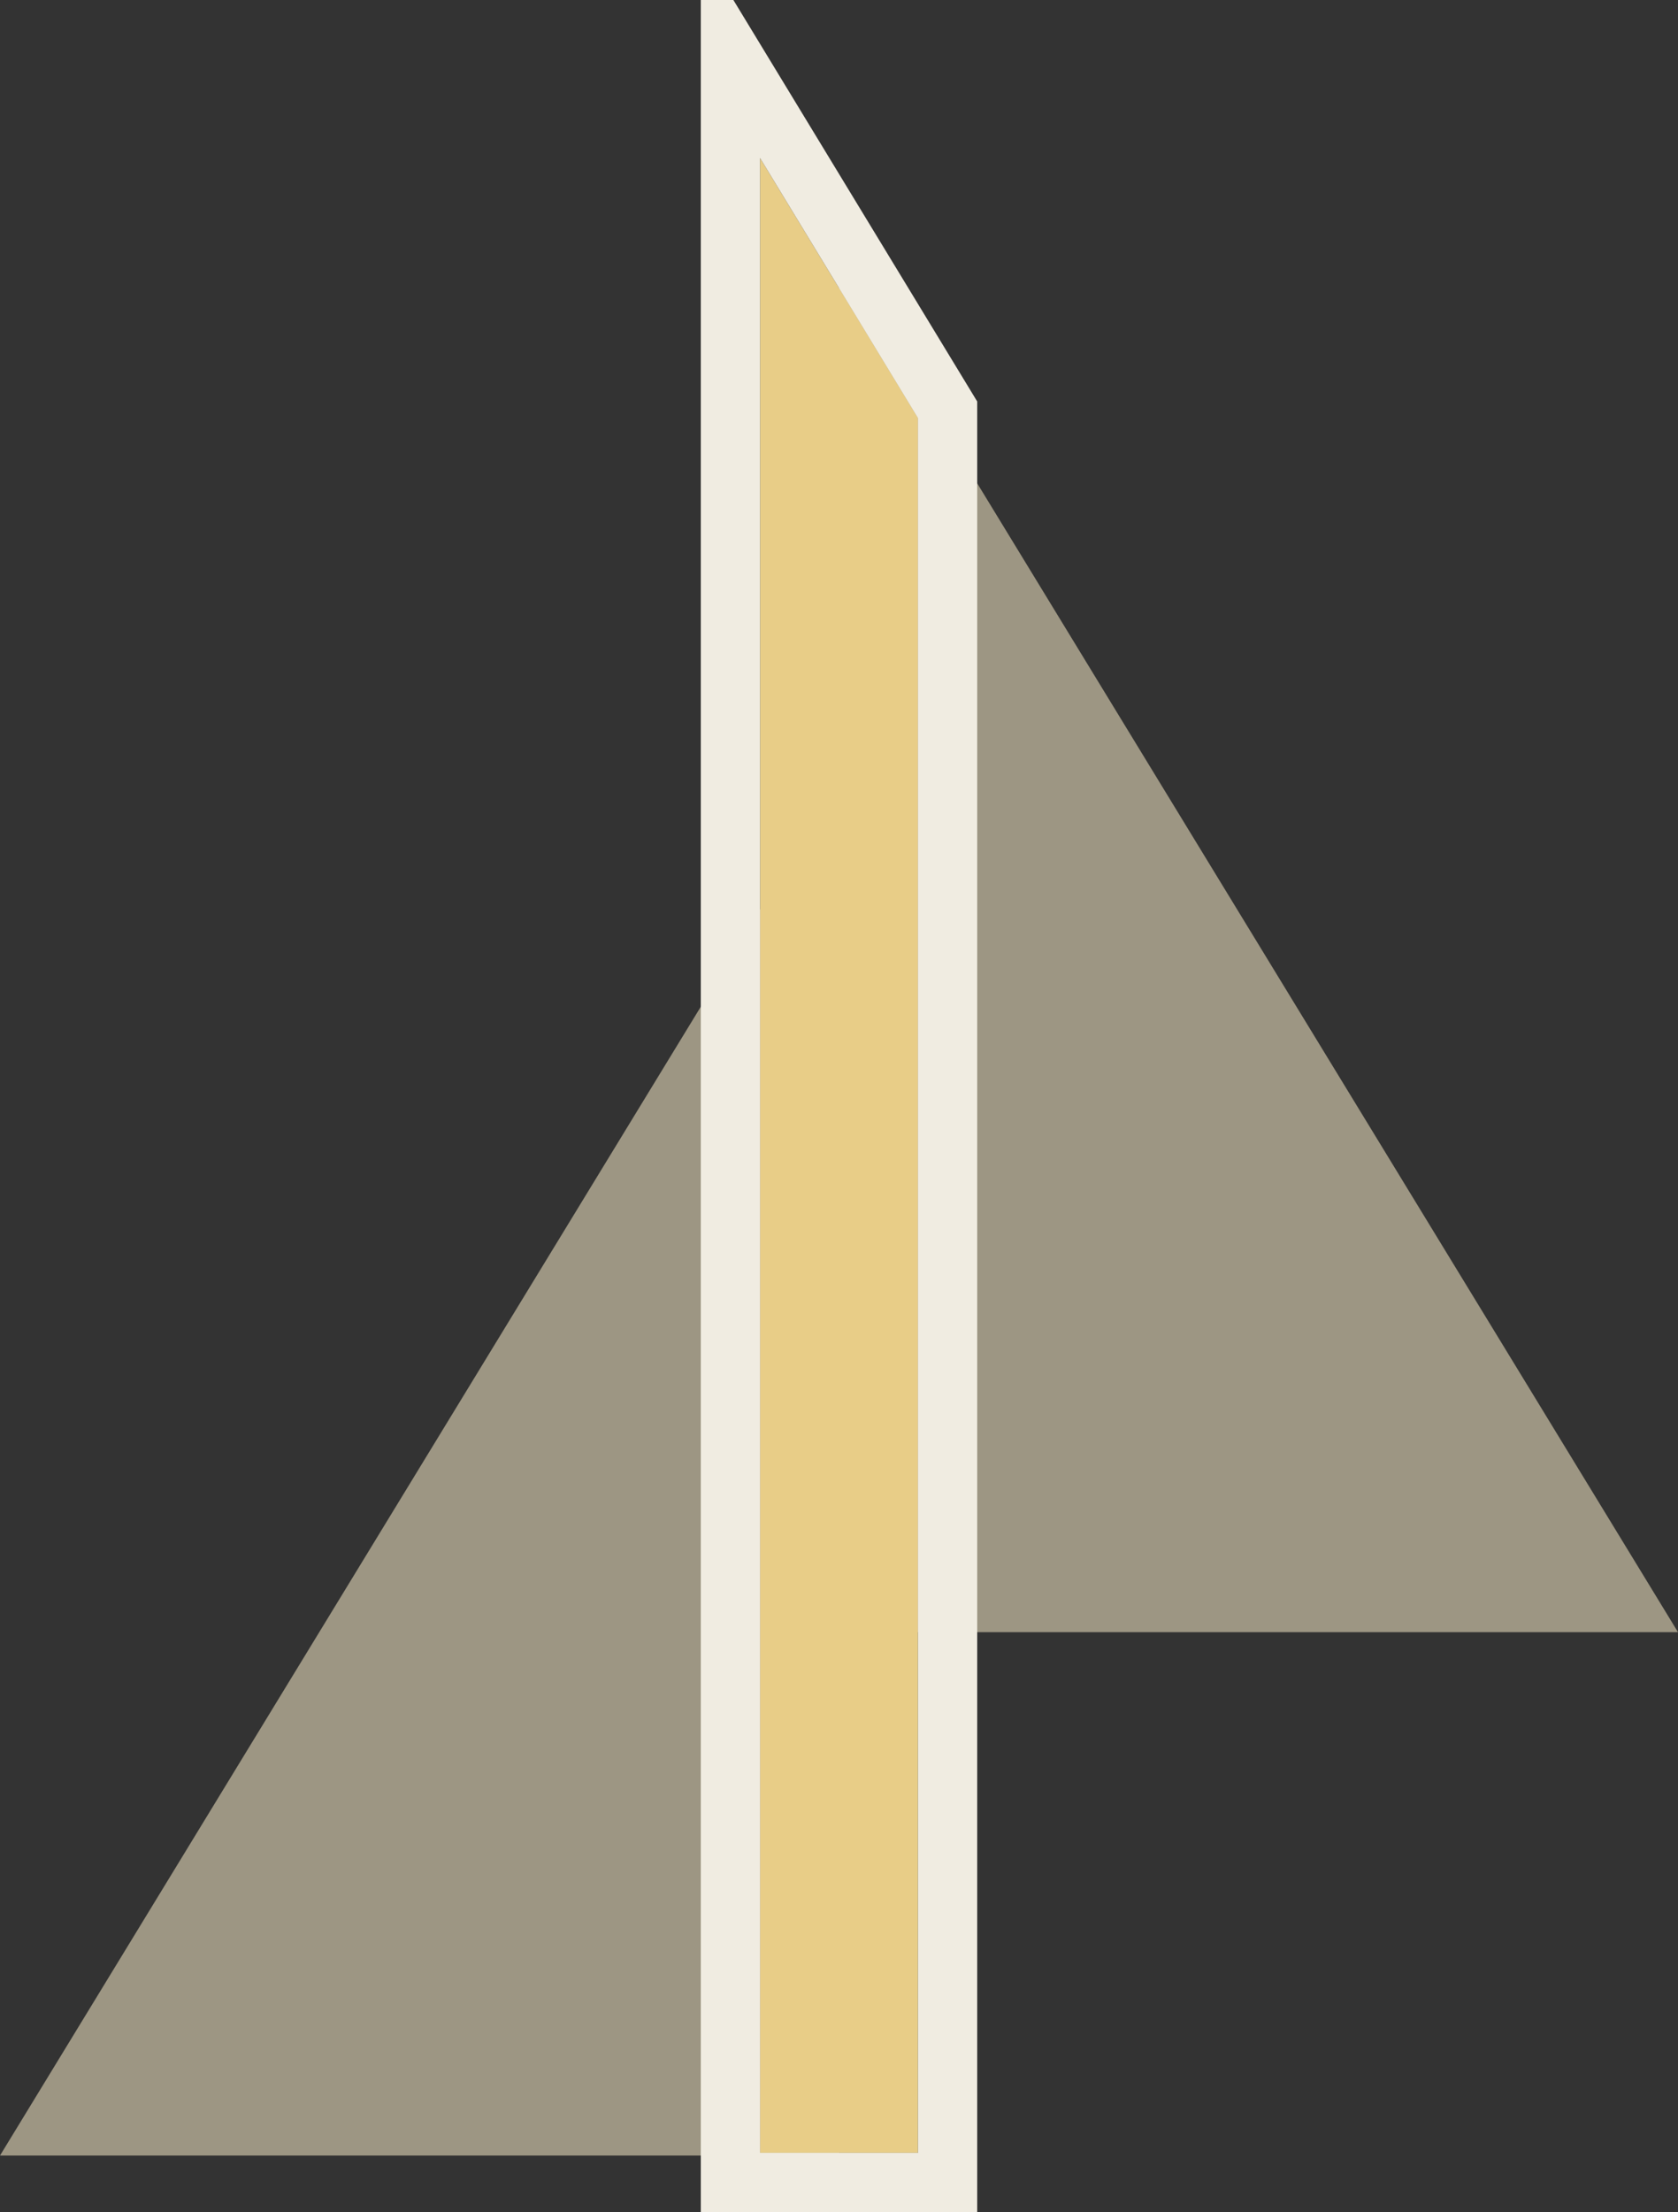 <?xml version="1.0" encoding="UTF-8"?>
<svg width="170px" height="224px" viewBox="0 0 170 224" version="1.1" xmlns="http://www.w3.org/2000/svg" xmlns:xlink="http://www.w3.org/1999/xlink">
    <rect x="0" y="0" width="170" height="224" fill="#333333" stroke="none"/>
    <!-- Generator: Sketch 49.2 (51160) - http://www.bohemiancoding.com/sketch -->
    <title>Group 25</title>
    <desc>Created with Sketch.</desc>
    <defs>
        <polygon id="path-1" points="77 0 93 26.333 93 202 77 202"></polygon>
    </defs>
    <g id="Page-1" stroke="none" stroke-width="1" fill="none" fill-rule="evenodd">
        <g id="Desktop-HD" transform="translate(-365, -2716)">
            <g id="Group-2-Copy-6" transform="translate(240, 2603)">
                <g id="Group-25" transform="translate(125, 129)">
                    <polygon id="Triangle-2" fill="#E4D8B9" opacity="0.6" points="85 10 170 149.277 85 149.277"></polygon>
                    <polygon id="Triangle-2" fill="#E4D8B9" opacity="0.6" points="85 63 85 202.277 0 202.277"></polygon>
                    <g id="Rectangle-11-Copy">
                        <use fill="#E8CD87" fill-rule="evenodd" xlink:href="#path-1"></use>
                        <path stroke="#F0ECE1" stroke-width="6" d="M74,-10.715 L96,25.493 L96,205 L74,205 L74,-10.715 Z"></path>
                    </g>
                </g>
            </g>
        </g>
    </g>
</svg>